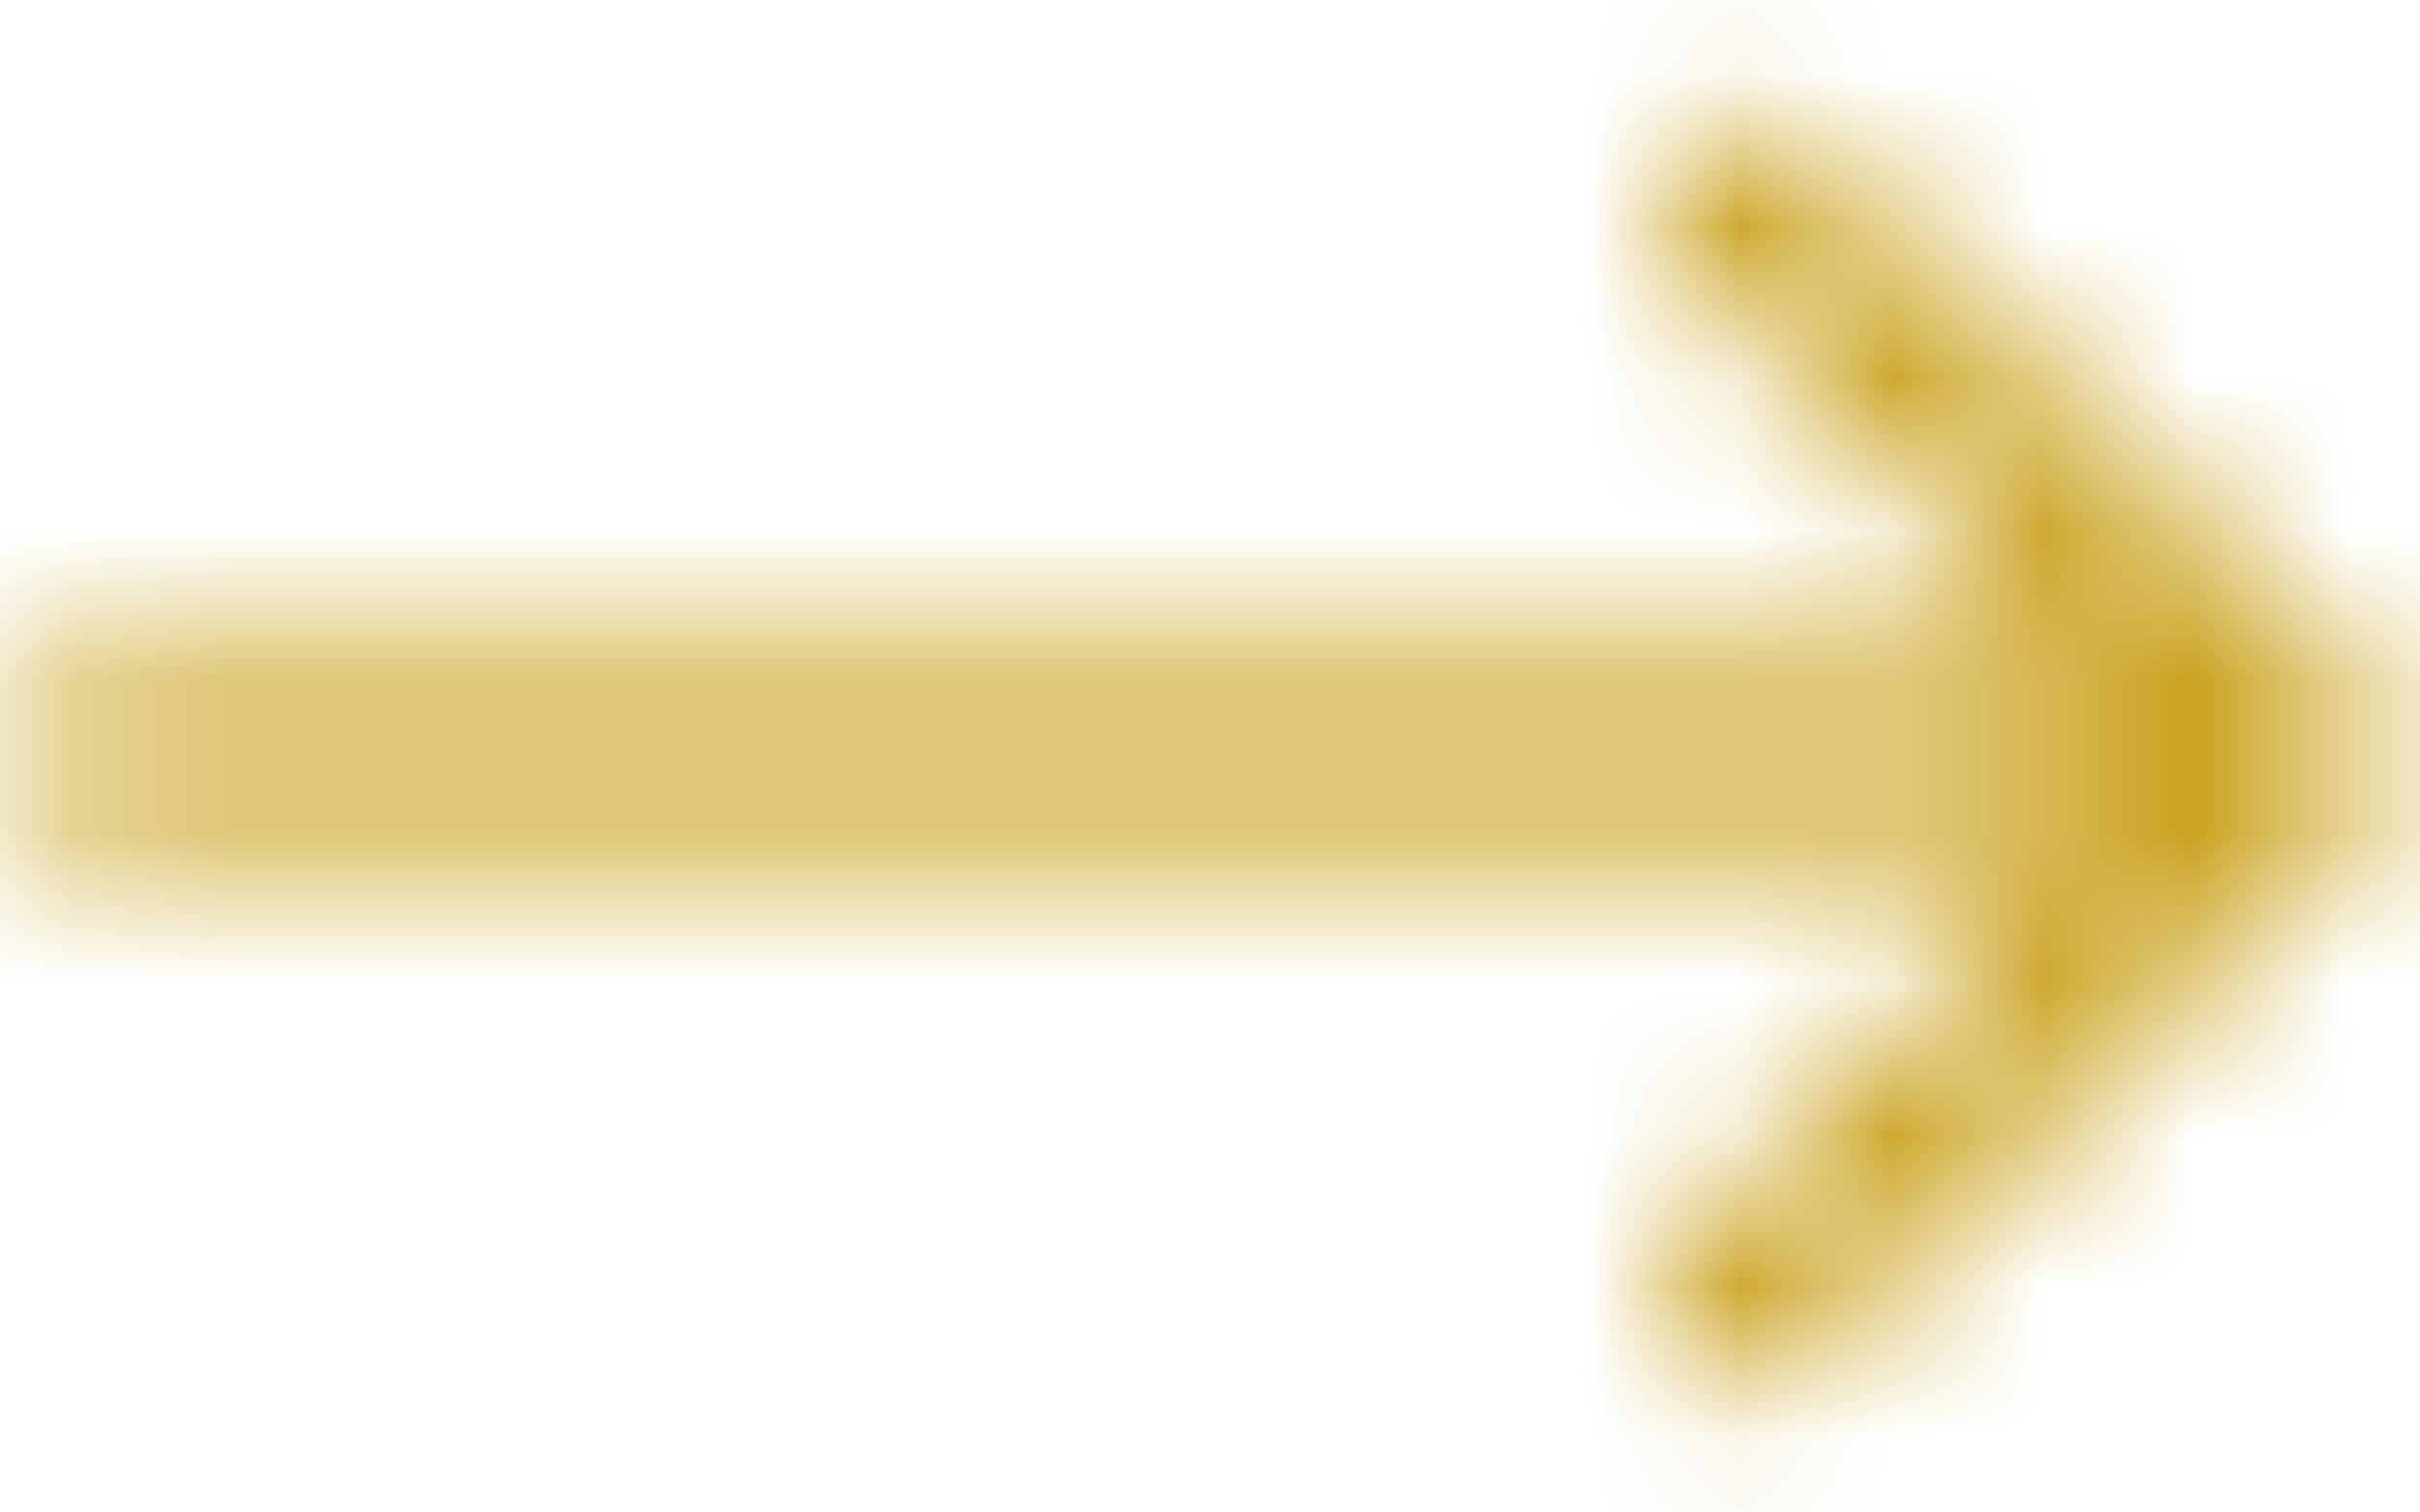 <svg width="16" height="10" viewBox="0 0 16 10" fill="none" xmlns="http://www.w3.org/2000/svg">
<mask id="path-1-inside-1_494_10031" fill="white">
<path fill-rule="evenodd" clip-rule="evenodd" d="M11.935 0.967L15.63 4.597C15.857 4.819 15.857 5.181 15.63 5.403L11.935 9.033C11.708 9.256 11.341 9.256 11.114 9.033C10.887 8.81 10.887 8.449 11.114 8.226L13.818 5.57H0.2V4.43H13.818L11.114 1.774C10.887 1.551 10.887 1.19 11.114 0.967C11.341 0.744 11.708 0.744 11.935 0.967Z"/>
</mask>
<path d="M15.63 4.597L17.032 3.17V3.17L15.63 4.597ZM11.935 0.967L10.533 2.394L10.533 2.394L11.935 0.967ZM15.63 5.403L17.032 6.83V6.83L15.63 5.403ZM11.935 9.033L10.533 7.606L10.533 7.606L11.935 9.033ZM11.114 8.226L9.712 6.8L9.712 6.8L11.114 8.226ZM13.818 5.57L15.219 6.997L18.708 3.57H13.818V5.57ZM0.2 5.57H-1.8V7.57H0.2V5.57ZM0.2 4.43V2.43H-1.8V4.43H0.2ZM13.818 4.43V6.43H18.708L15.219 3.003L13.818 4.43ZM11.114 1.774L9.712 3.2L9.712 3.2L11.114 1.774ZM17.032 3.17L13.336 -0.46L10.533 2.394L14.229 6.024L17.032 3.17ZM17.032 6.83C18.056 5.824 18.056 4.177 17.032 3.17L14.229 6.024C13.657 5.462 13.657 4.538 14.229 3.977L17.032 6.83ZM13.336 10.46L17.032 6.83L14.229 3.977L10.533 7.606L13.336 10.46ZM9.712 10.46C10.717 11.447 12.332 11.447 13.336 10.46L10.533 7.606C11.085 7.065 11.964 7.065 12.515 7.606L9.712 10.46ZM9.712 6.8C8.688 7.806 8.688 9.453 9.712 10.46L12.515 7.606C13.086 8.167 13.086 9.092 12.515 9.653L9.712 6.8ZM12.416 4.144L9.712 6.8L12.515 9.653L15.219 6.997L12.416 4.144ZM0.2 7.57H13.818V3.57H0.2V7.57ZM-1.8 4.43V5.57H2.2V4.43H-1.8ZM13.818 2.43H0.2V6.43H13.818V2.43ZM9.712 3.2L12.416 5.857L15.219 3.003L12.515 0.347L9.712 3.2ZM9.712 -0.46C8.688 0.547 8.688 2.194 9.712 3.2L12.515 0.347C13.086 0.908 13.086 1.833 12.515 2.394L9.712 -0.46ZM13.336 -0.46C12.332 -1.447 10.717 -1.447 9.712 -0.46L12.515 2.394C11.964 2.935 11.085 2.935 10.533 2.394L13.336 -0.46Z" fill="#CAA21F" mask="url(#path-1-inside-1_494_10031)"/>
</svg>
